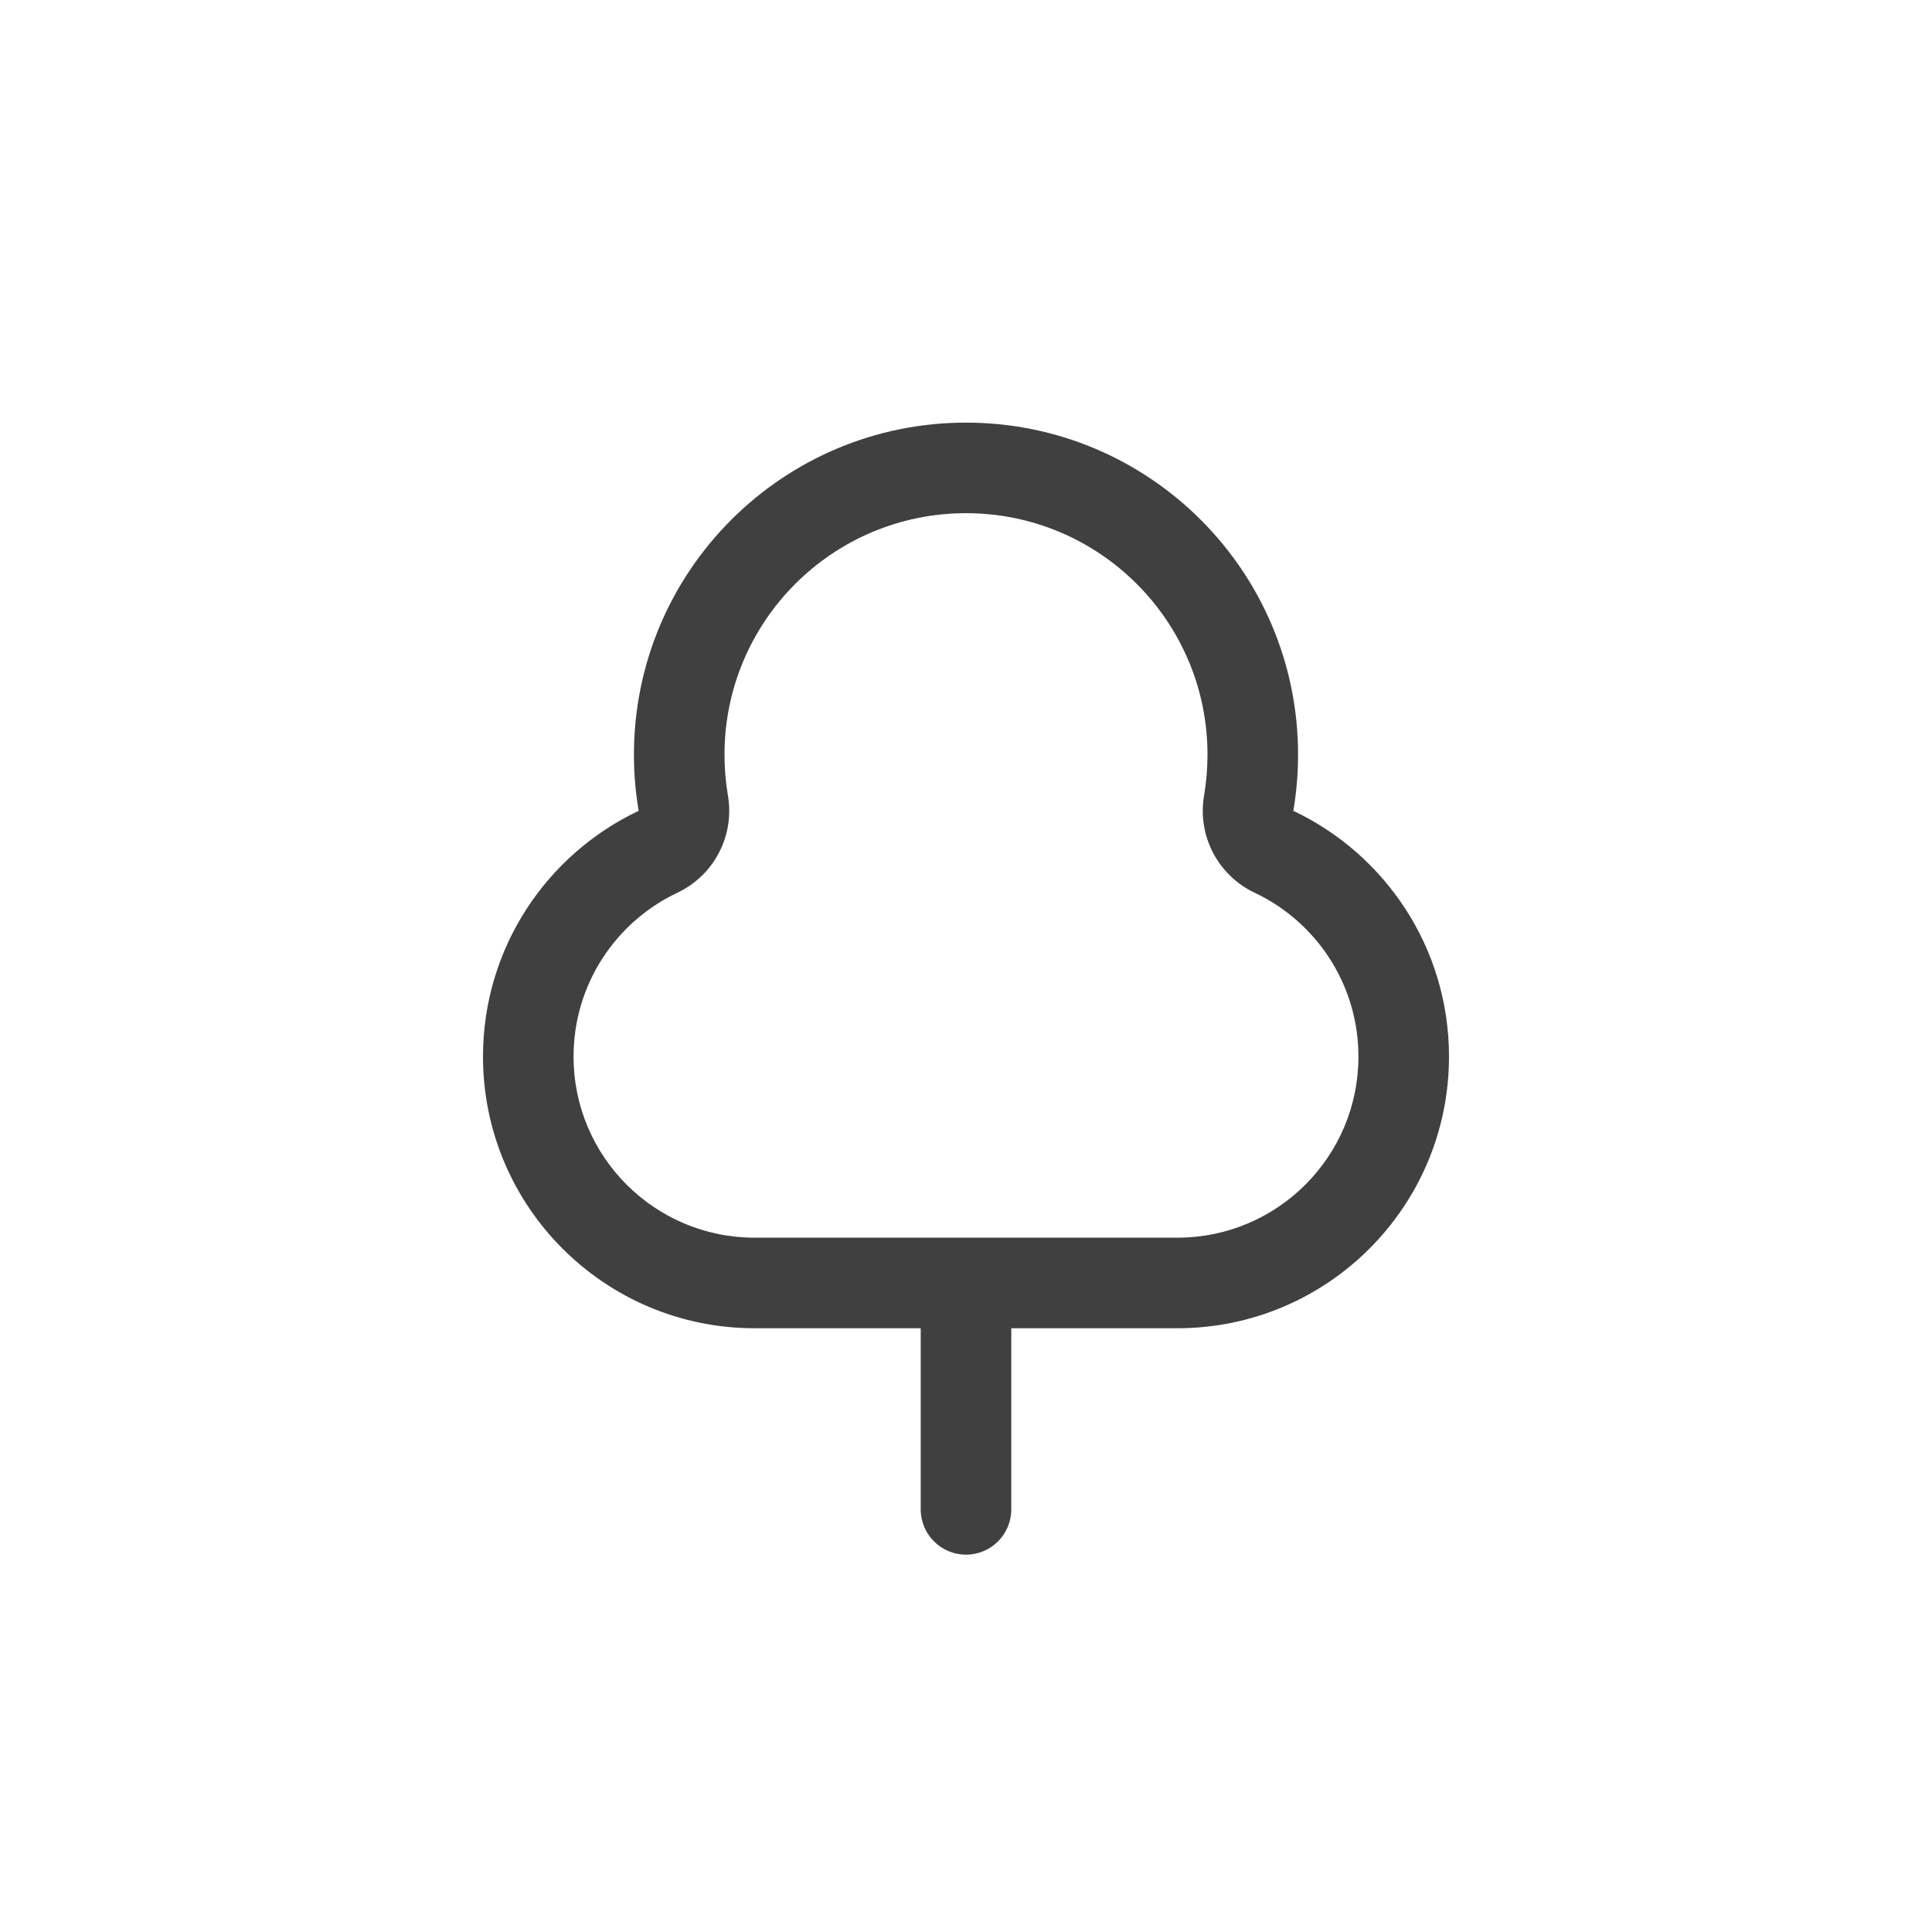 <svg width="32" height="32" viewBox="0 0 32 32" fill="none" xmlns="http://www.w3.org/2000/svg">
<path fill-rule="evenodd" clip-rule="evenodd" d="M8 17.5C8 15.702 9.054 14.151 10.578 13.43C10.527 13.128 10.5 12.817 10.5 12.5C10.5 9.462 12.962 7 16 7C19.038 7 21.5 9.462 21.5 12.5C21.5 12.817 21.473 13.128 21.422 13.43C22.946 14.151 24 15.702 24 17.5C24 19.985 21.985 22 19.5 22H16.75L16.75 25C16.75 25.414 16.414 25.75 16 25.75C15.586 25.75 15.25 25.414 15.25 25L15.25 22H12.5C10.015 22 8 19.985 8 17.5ZM19.943 13.178C19.83 13.841 20.172 14.498 20.78 14.786C21.8 15.268 22.5 16.304 22.5 17.5C22.5 19.157 21.157 20.5 19.5 20.5H12.5C10.843 20.5 9.5 19.157 9.5 17.5C9.5 16.304 10.2 15.268 11.22 14.786C11.828 14.498 12.17 13.841 12.057 13.178C12.02 12.959 12 12.732 12 12.5C12 10.291 13.791 8.5 16 8.5C18.209 8.5 20 10.291 20 12.5C20 12.732 19.98 12.959 19.943 13.178Z" fill="black" fill-opacity="0.75"/>
</svg>
